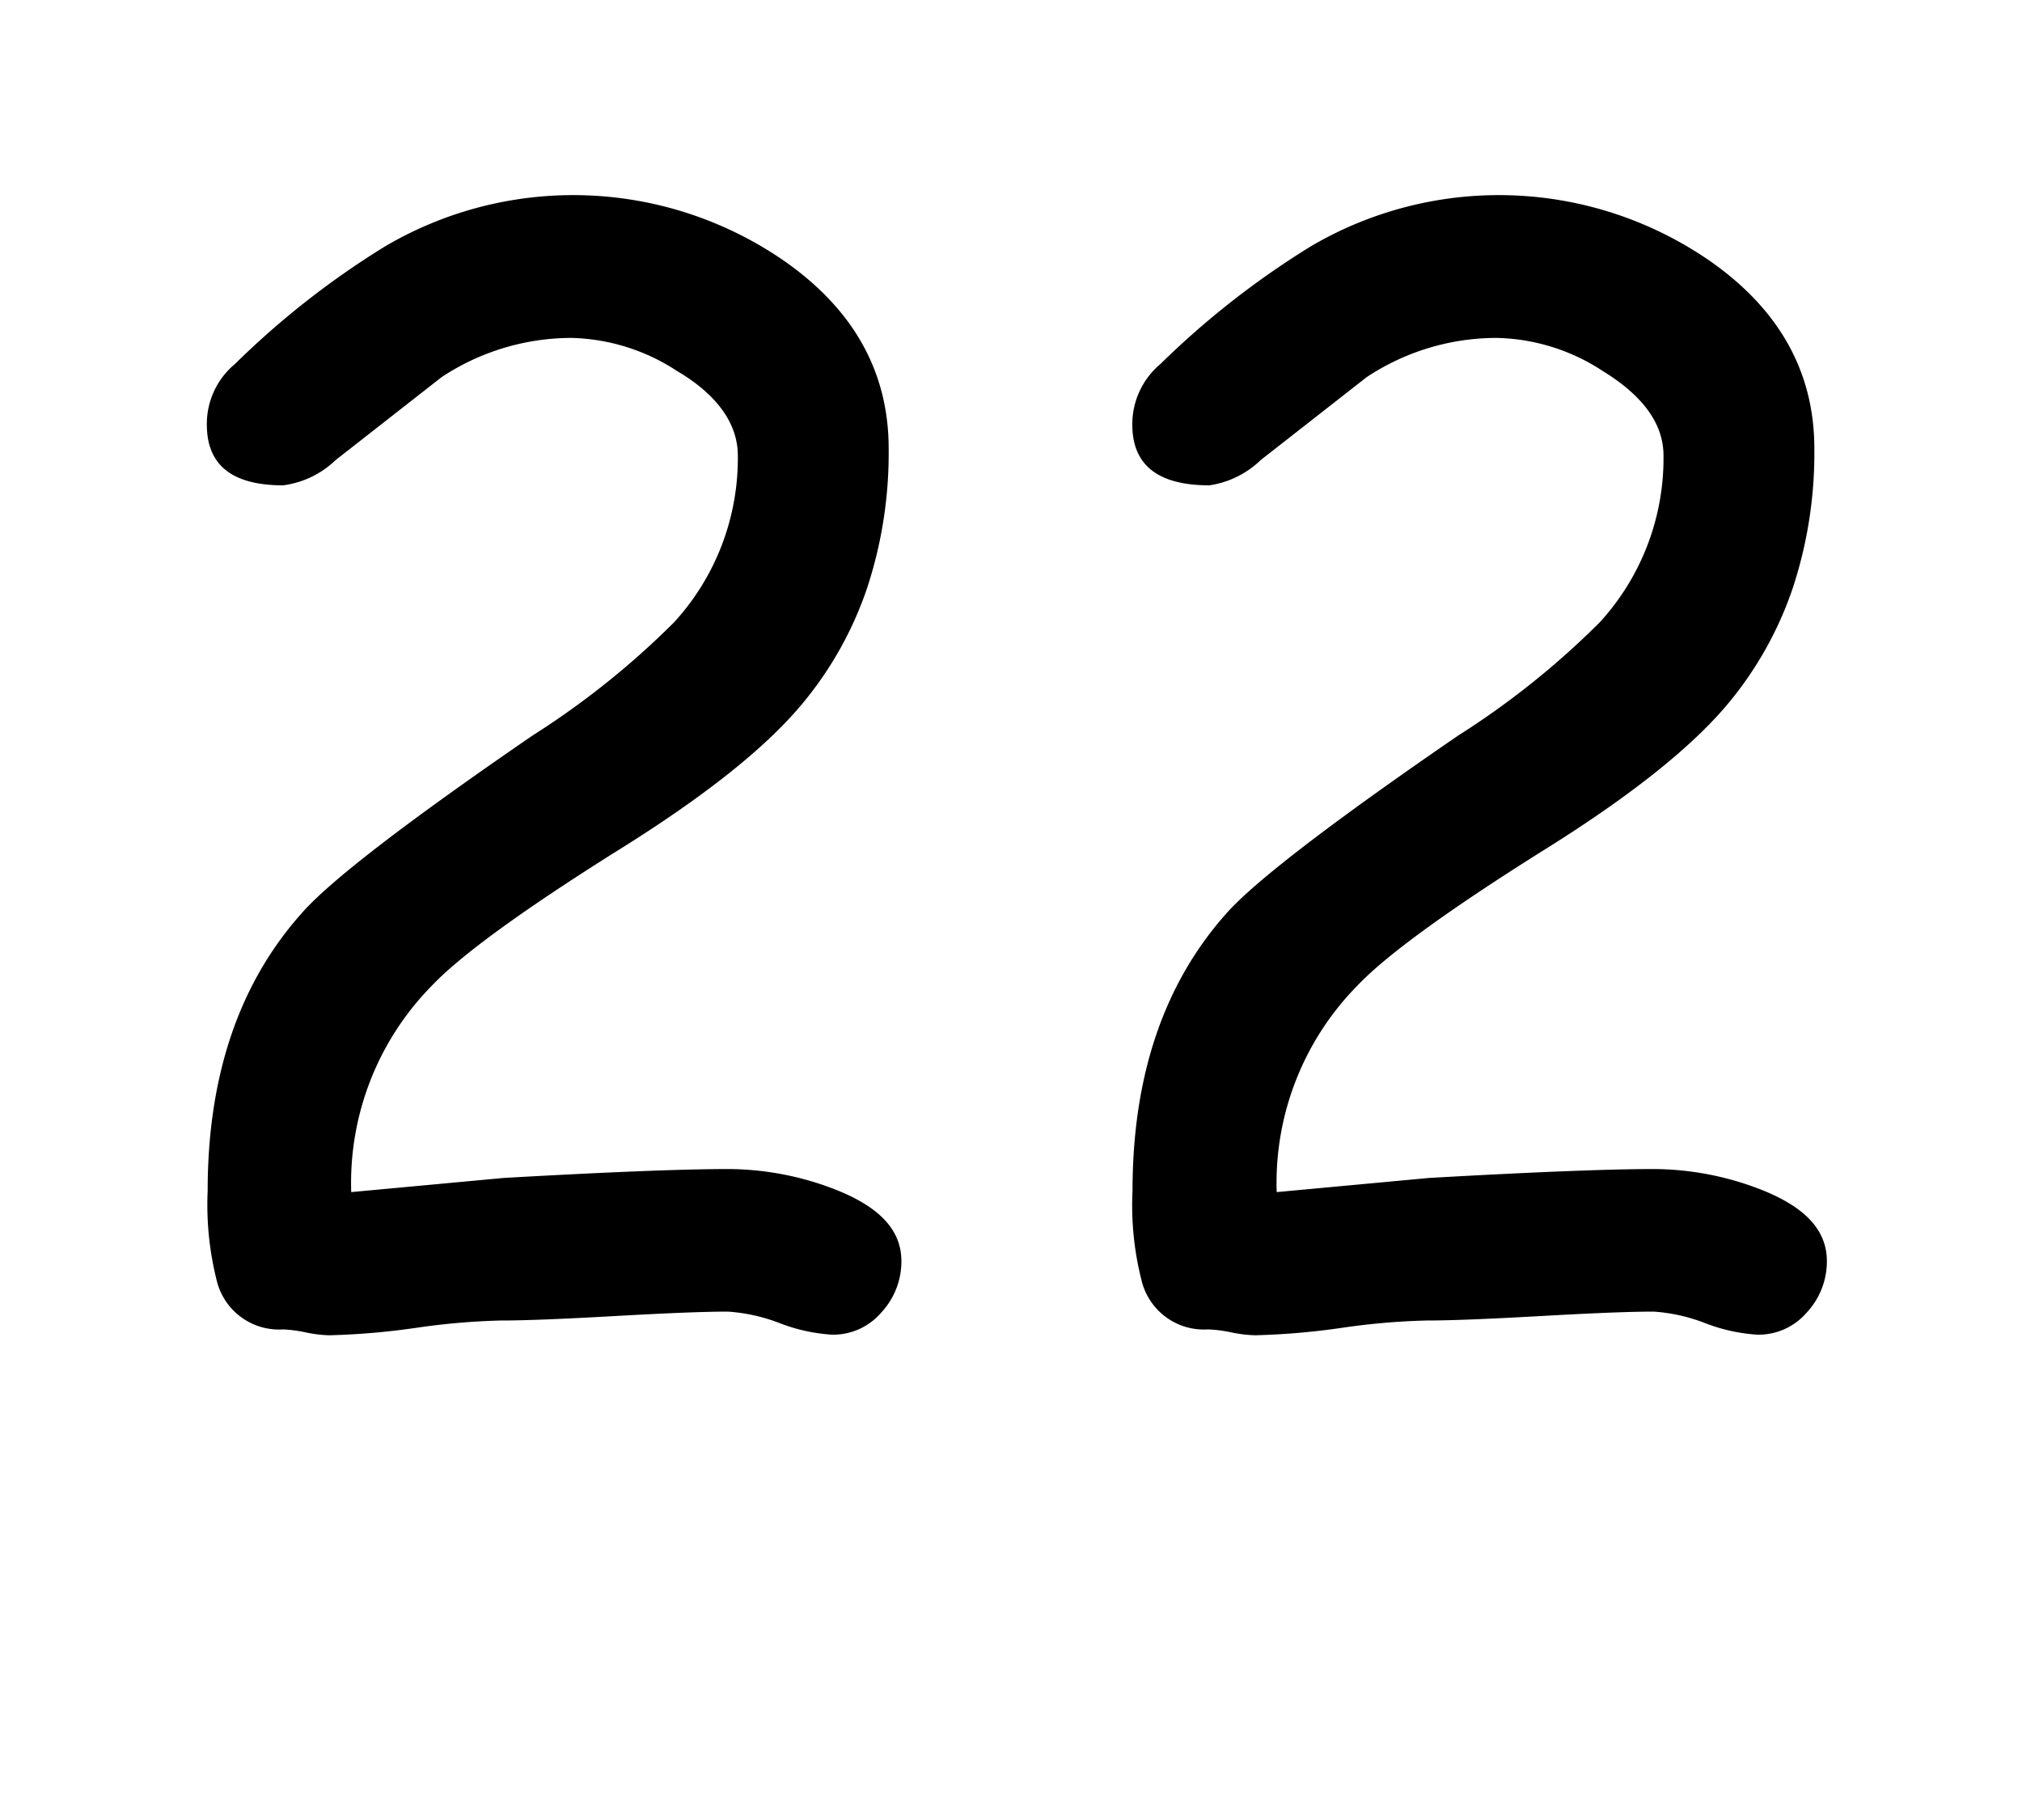 <svg id="Surfer" xmlns="http://www.w3.org/2000/svg" width="100" height="90" viewBox="0 0 100 90"><title>Artboard 67</title><path d="M41.14,66a8.66,8.66,0,0,1-2.58-.57A8.7,8.7,0,0,0,36,64.86c-1.24,0-3.11.08-5.6.22s-4.37.22-5.64.22a34.64,34.64,0,0,0-4.23.37,36.3,36.3,0,0,1-4.23.36,6.39,6.39,0,0,1-1.17-.14A6.79,6.79,0,0,0,14,65.74a3.17,3.17,0,0,1-3.29-2.45,15.34,15.34,0,0,1-.44-4.4q0-8.52,4.65-13.73Q17,42.78,26.34,36.37a40.87,40.87,0,0,0,7-5.6,12,12,0,0,0,3.15-8.24c0-1.56-1-3-3-4.18a9.93,9.93,0,0,0-5.24-1.64,11.67,11.67,0,0,0-6.41,1.94l-5.24,4.1A4.6,4.6,0,0,1,14,24c-2.52,0-3.77-1-3.77-3a3.85,3.85,0,0,1,1.39-3,41.79,41.79,0,0,1,7.43-5.82,18.35,18.35,0,0,1,19.7.7c3.47,2.41,5.2,5.52,5.2,9.3a21.35,21.35,0,0,1-1.06,6.88,17.86,17.86,0,0,1-3.22,5.75q-2.74,3.3-9.3,7.36-6.89,4.34-9,6.56a13.9,13.9,0,0,0-4,10.22l7.54-.7q7.77-.44,11.1-.44a14.7,14.7,0,0,1,5.27,1c2.2.86,3.3,2,3.3,3.56a3.71,3.71,0,0,1-1,2.54A3.13,3.13,0,0,1,41.14,66Z"/><path d="M86.91,66a8.66,8.66,0,0,1-2.58-.57,8.65,8.65,0,0,0-2.54-.57c-1.25,0-3.12.08-5.61.22s-4.37.22-5.64.22a34.64,34.64,0,0,0-4.23.37,36,36,0,0,1-4.23.36,6.58,6.58,0,0,1-1.17-.14,6.6,6.6,0,0,0-1.17-.15,3.17,3.17,0,0,1-3.29-2.45,15,15,0,0,1-.44-4.4q0-8.52,4.65-13.73,2.12-2.38,11.46-8.79a40.69,40.69,0,0,0,7-5.6,12,12,0,0,0,3.15-8.24q0-2.34-3-4.18A9.9,9.9,0,0,0,74,16.71a11.65,11.65,0,0,0-6.41,1.94l-5.24,4.1A4.62,4.62,0,0,1,59.81,24Q56,24,56,21a3.88,3.88,0,0,1,1.39-3,42.17,42.17,0,0,1,7.44-5.82,18.35,18.35,0,0,1,19.7.7c3.47,2.41,5.2,5.52,5.2,9.3a21.35,21.35,0,0,1-1.06,6.88,17.86,17.86,0,0,1-3.22,5.75q-2.76,3.3-9.31,7.36-6.89,4.34-9,6.56a13.9,13.9,0,0,0-4,10.22l7.54-.7q7.77-.44,11.1-.44a14.74,14.74,0,0,1,5.27,1c2.2.86,3.3,2,3.3,3.56a3.71,3.71,0,0,1-1,2.54A3.14,3.14,0,0,1,86.91,66Z"/></svg>